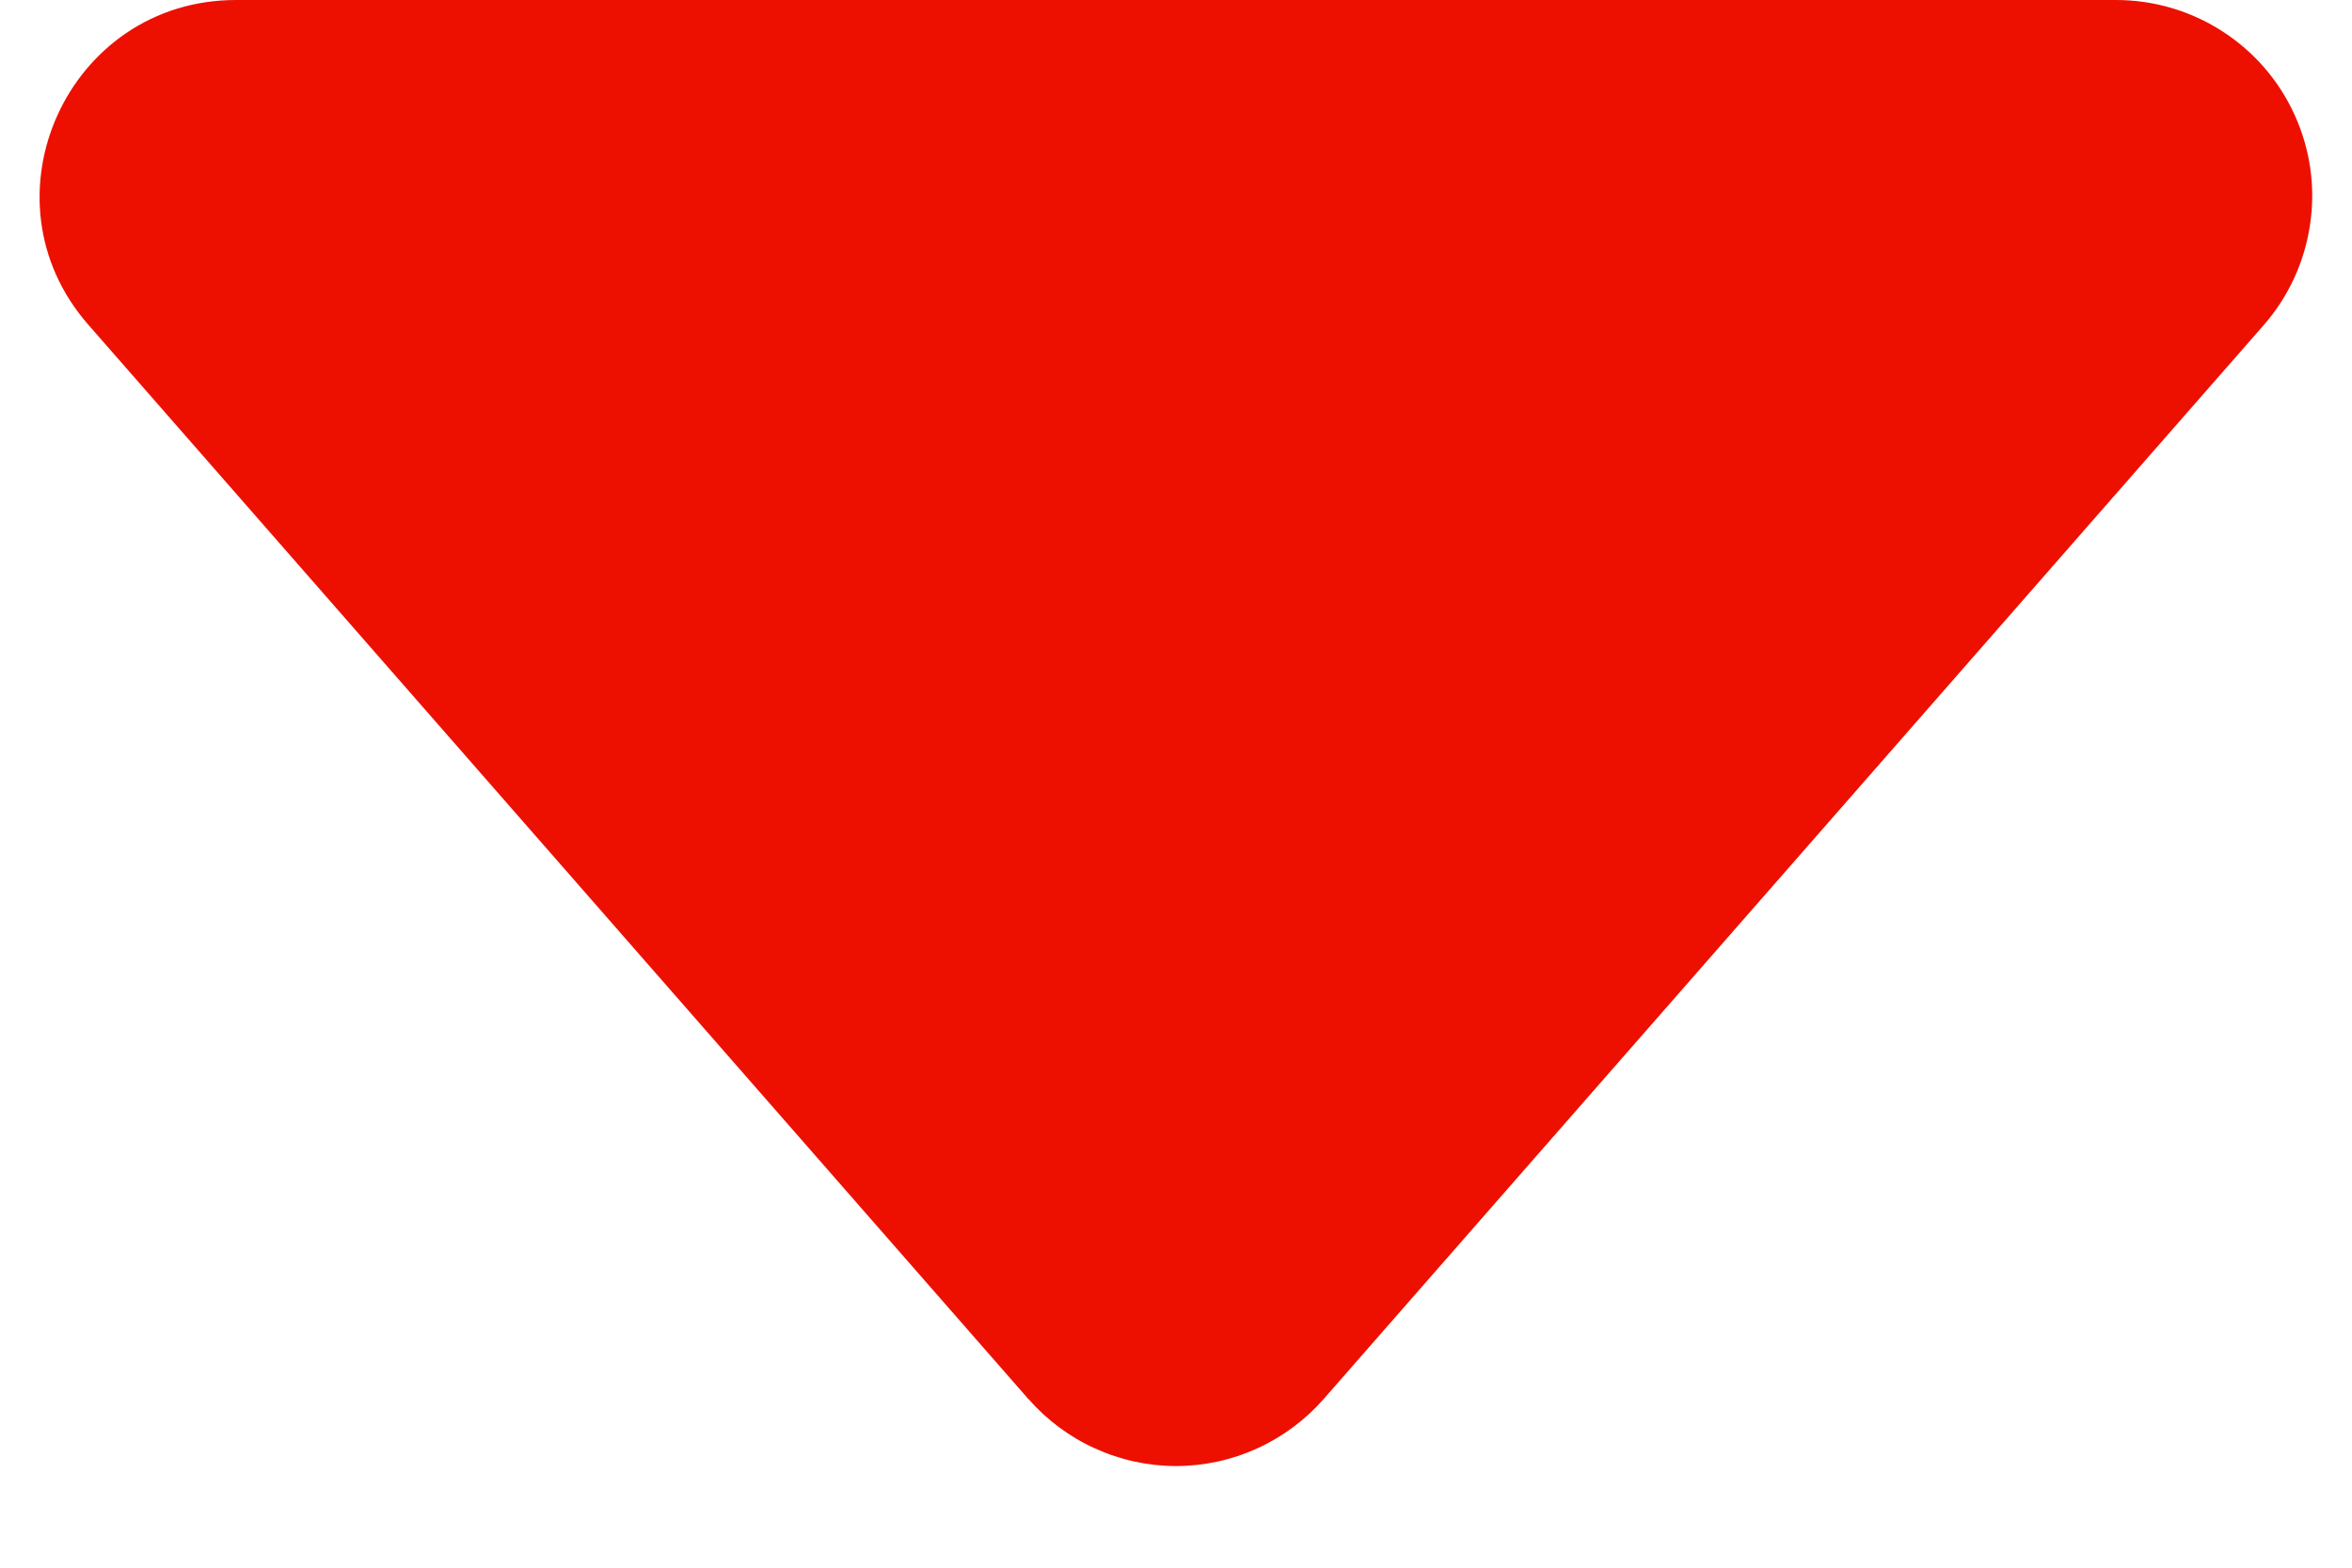 <svg width="18" height="12" viewBox="0 0 18 12" fill="none" xmlns="http://www.w3.org/2000/svg">
<path d="M7.871 10.71L0.677 2.487C-0.172 1.52 0.518 5.51559e-07 1.806 5.51559e-07H16.194C16.483 -0 16.765 0.083 17.007 0.239C17.25 0.395 17.442 0.617 17.561 0.88C17.681 1.143 17.722 1.434 17.679 1.719C17.637 2.005 17.514 2.272 17.324 2.489L10.13 10.709C9.989 10.87 9.815 10.999 9.621 11.087C9.426 11.176 9.214 11.222 9 11.222C8.786 11.222 8.575 11.176 8.38 11.087C8.185 10.999 8.012 10.87 7.871 10.709V10.71Z" fill="#ED1000"/>
</svg>
